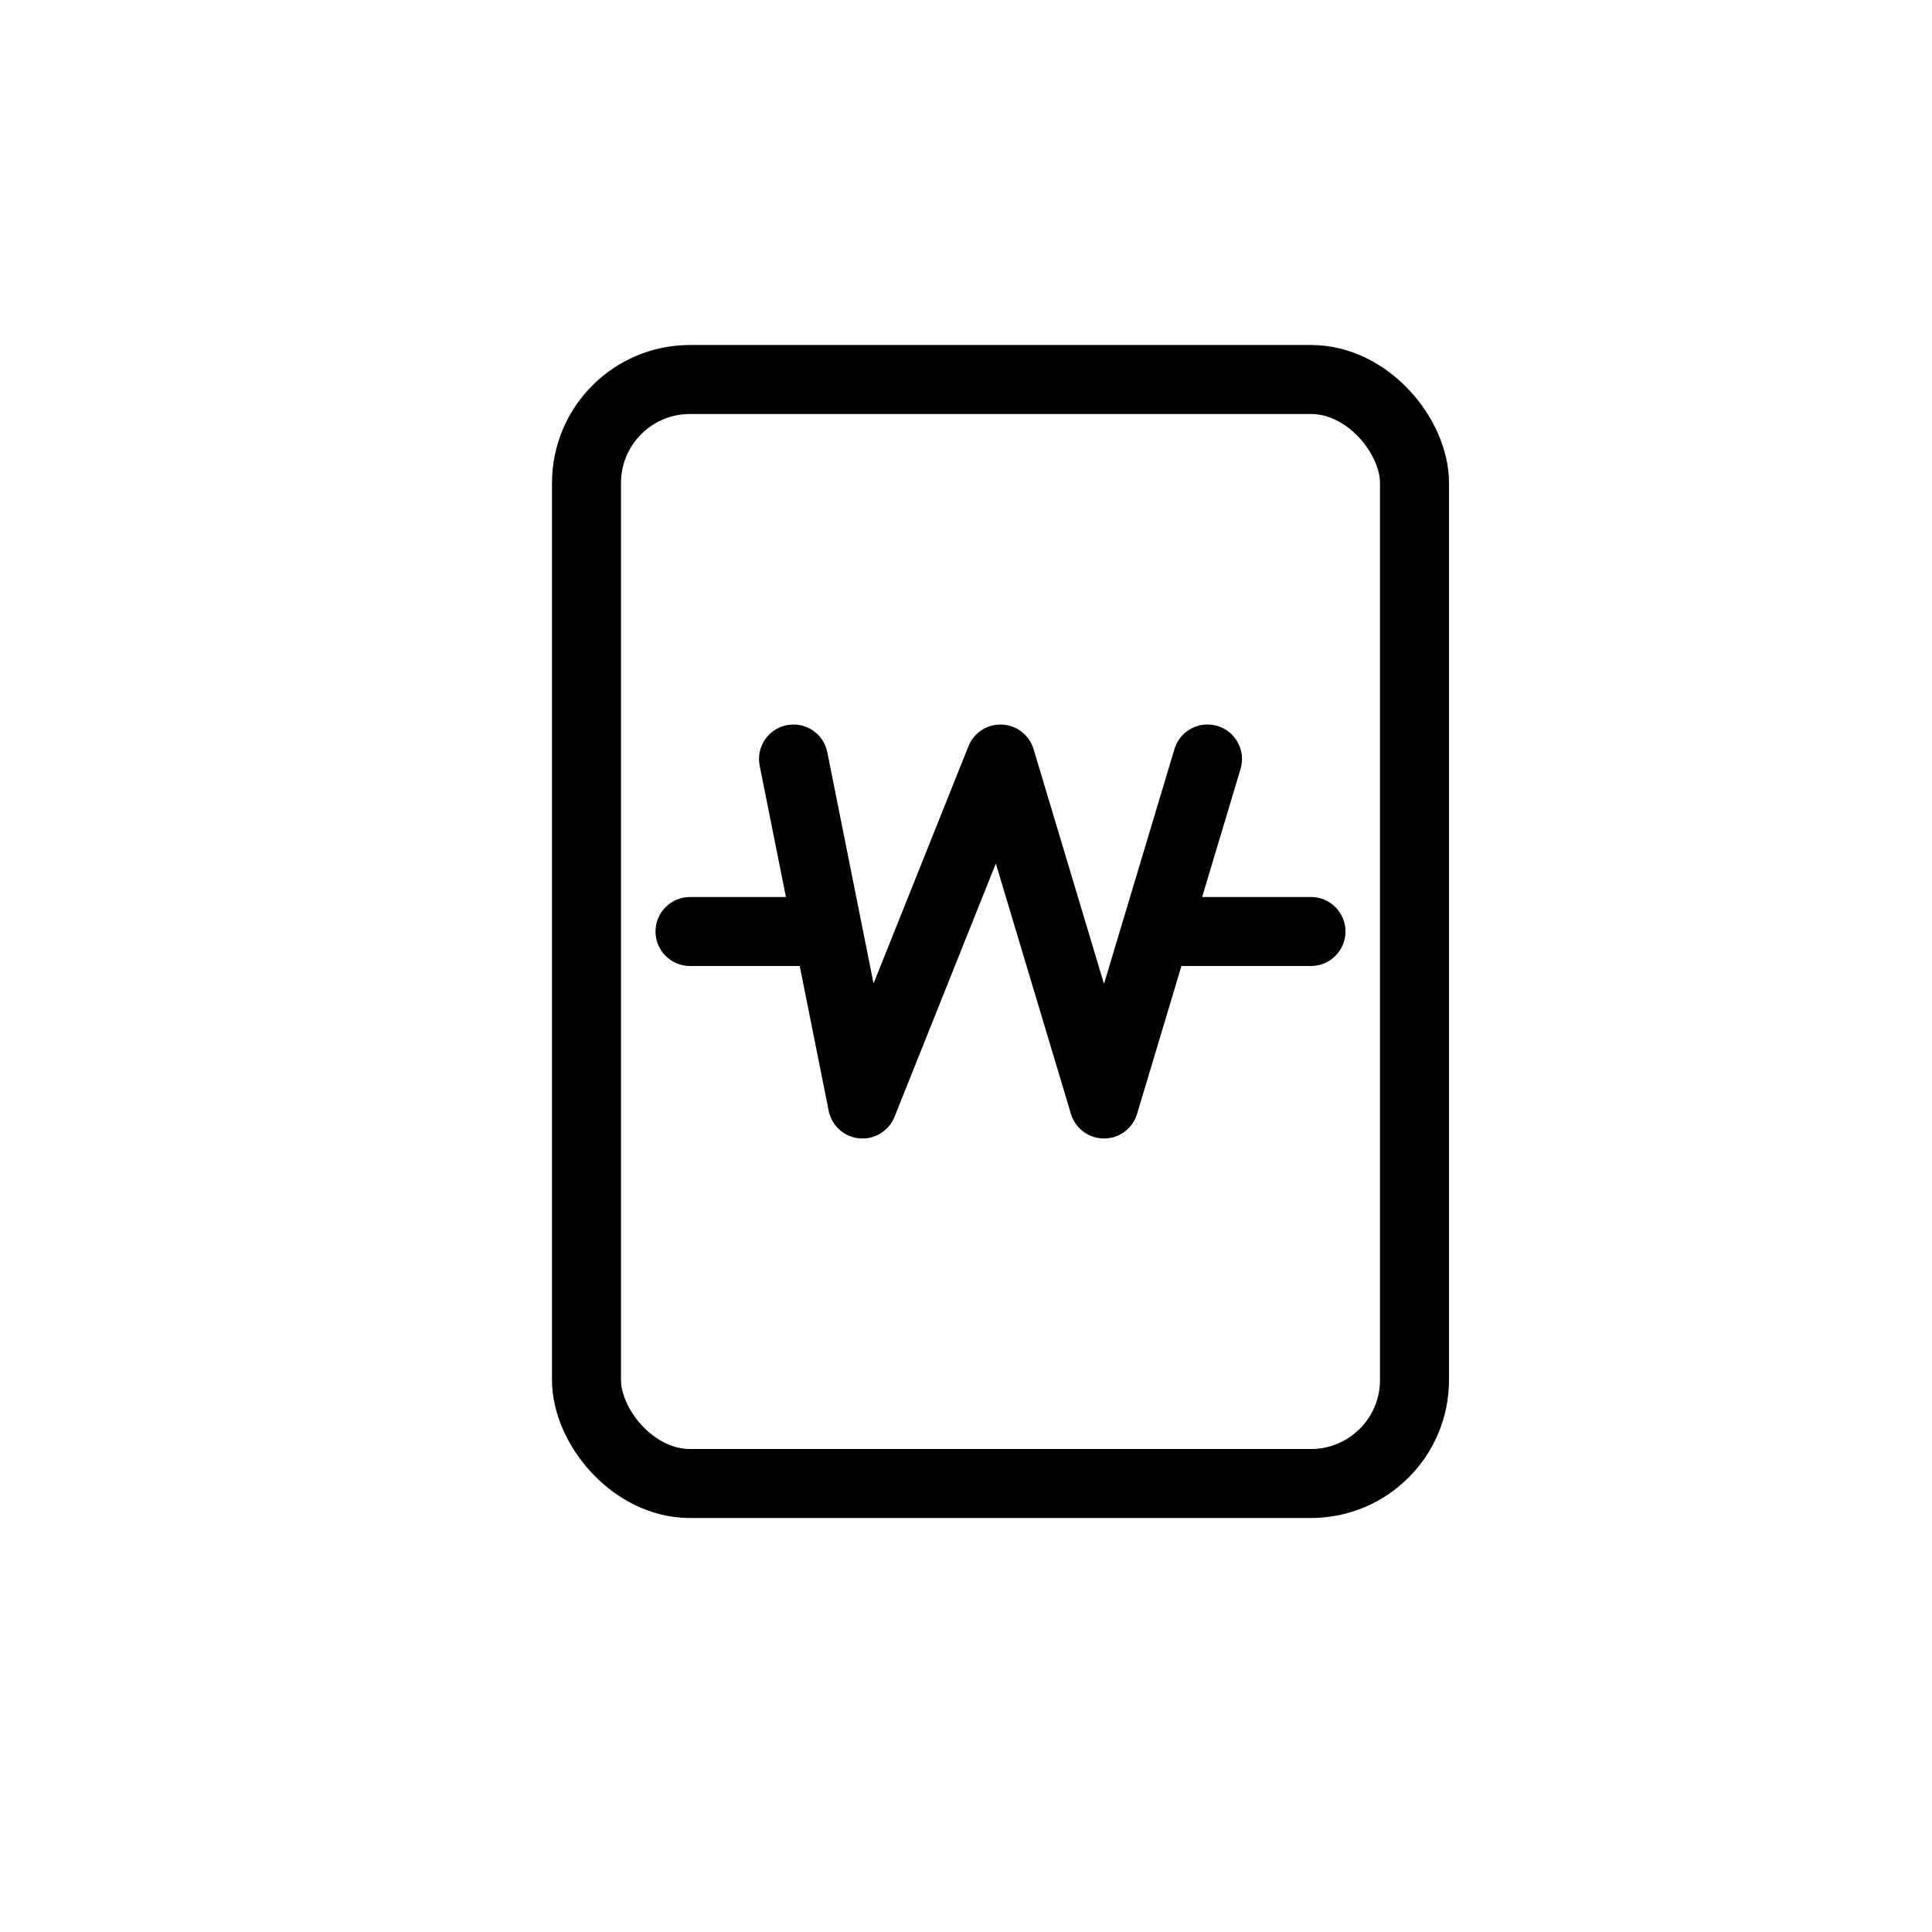 <svg width="28" height="28" viewBox="0 0 28 28" fill="none" xmlns="http://www.w3.org/2000/svg">
<path d="M10 13C9.724 13 9.5 13.224 9.5 13.5C9.5 13.776 9.724 14 10 14V13ZM11.99 10.902C11.936 10.631 11.673 10.456 11.402 10.51C11.131 10.564 10.956 10.827 11.01 11.098L11.99 10.902ZM12.5 16L12.01 16.098C12.053 16.315 12.234 16.478 12.454 16.498C12.675 16.518 12.882 16.391 12.964 16.186L12.5 16ZM14.5 11L14.979 10.856C14.918 10.653 14.735 10.51 14.522 10.501C14.31 10.491 14.115 10.617 14.036 10.814L14.5 11ZM16 16L15.521 16.144C15.585 16.355 15.779 16.5 16 16.5C16.221 16.5 16.416 16.355 16.479 16.144L16 16ZM17.979 11.144C18.058 10.879 17.908 10.6 17.644 10.521C17.379 10.442 17.1 10.592 17.021 10.856L17.979 11.144ZM19 14C19.276 14 19.5 13.776 19.5 13.5C19.5 13.224 19.276 13 19 13V14ZM10 14H12V13H10V14ZM12.49 13.402L11.99 10.902L11.01 11.098L11.51 13.598L12.49 13.402ZM11.51 13.598L12.01 16.098L12.99 15.902L12.49 13.402L11.51 13.598ZM12.964 16.186L14.964 11.186L14.036 10.814L12.036 15.814L12.964 16.186ZM14.021 11.144L15.521 16.144L16.479 15.856L14.979 10.856L14.021 11.144ZM16.479 16.144L17.229 13.644L16.271 13.356L15.521 15.856L16.479 16.144ZM17.229 13.644L17.979 11.144L17.021 10.856L16.271 13.356L17.229 13.644ZM16.75 14H19V13H16.75V14Z" fill="currentColor"/>
<rect x="8.5" y="5.5" width="12" height="16" rx="1.5" stroke="currentColor"/>
</svg>
